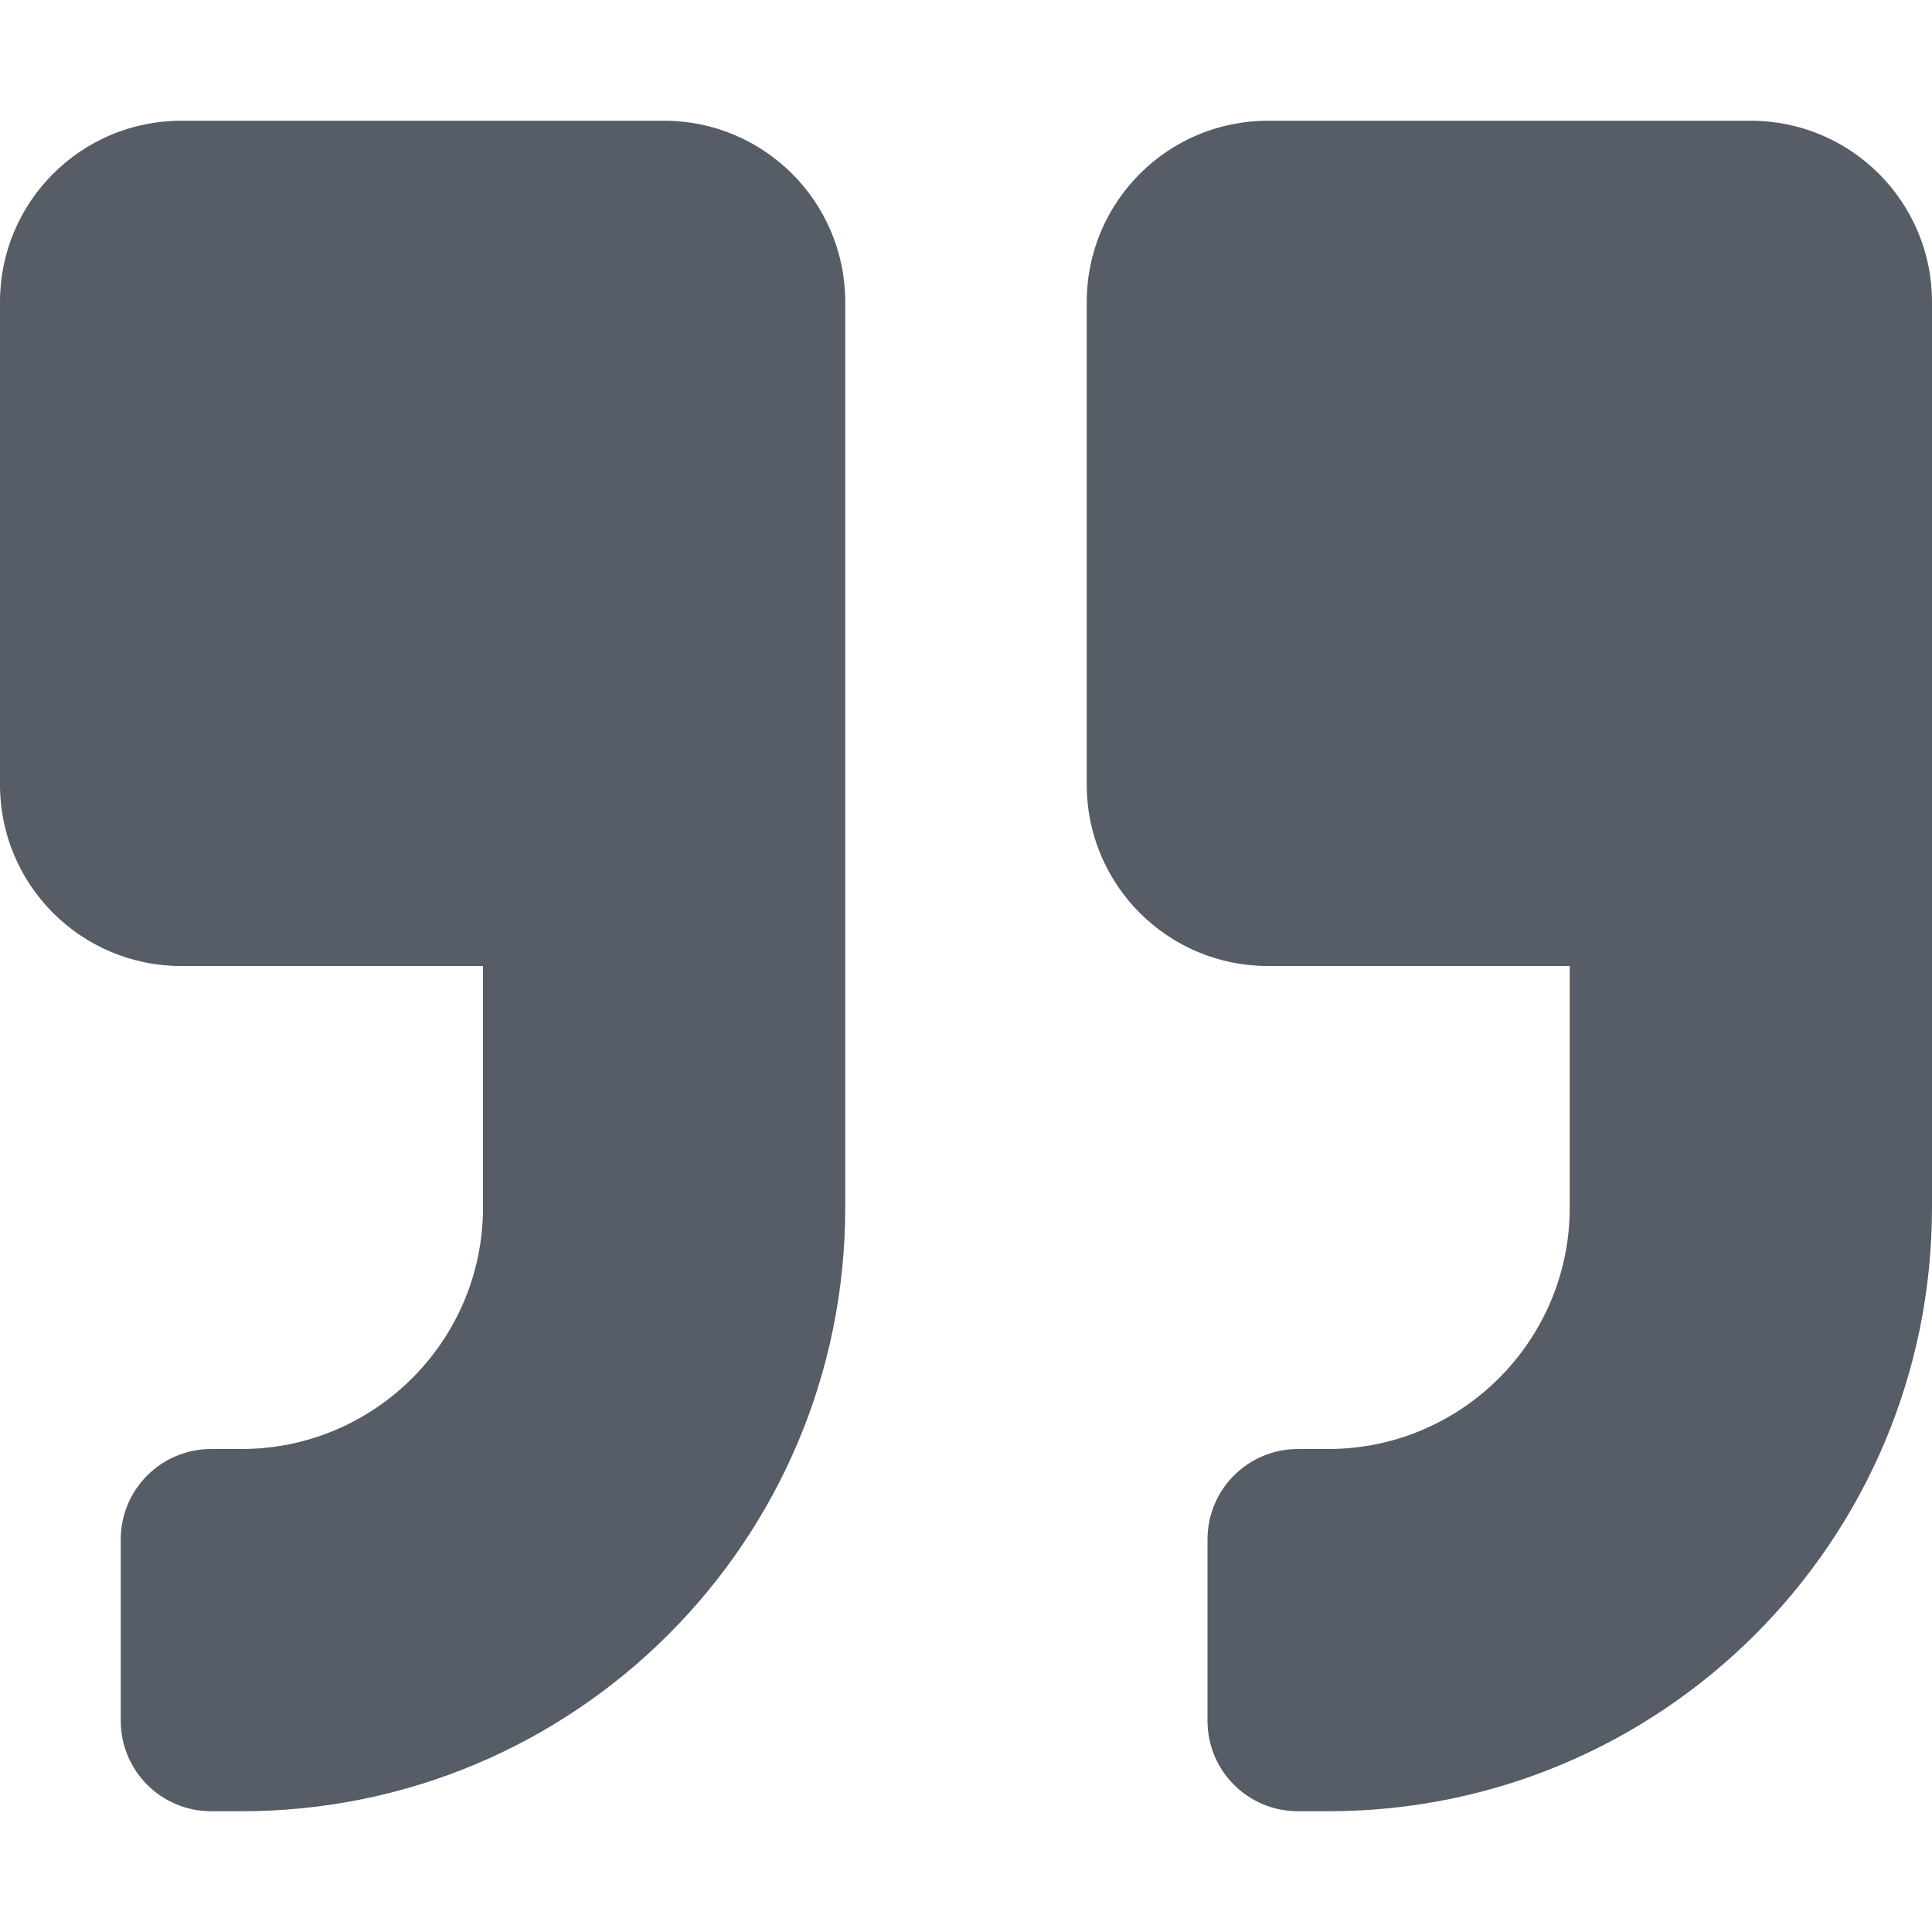 <svg class="" style="display:inline-block;vertical-align:middle" width="72" height="72" viewBox="0 0 1024 1024" xmlns="http://www.w3.org/2000/svg"><path style="fill:#565D66" d="M928 64h-256c-53 0-96 43-96 96v256c0 53 43 96 96 96h160v128c0 70.6-57.4 128-128 128h-16c-26.6 0-48 21.4-48 48v96c0 26.6 21.4 48 48 48h16c176.8 0 320-143.2 320-320v-480c0-53-43-96-96-96zM352 64h-256c-53 0-96 43-96 96v256c0 53 43 96 96 96h160v128c0 70.6-57.4 128-128 128h-16c-26.6 0-48 21.4-48 48v96c0 26.6 21.4 48 48 48h16c176.8 0 320-143.2 320-320v-480c0-53-43-96-96-96z"></path></svg>